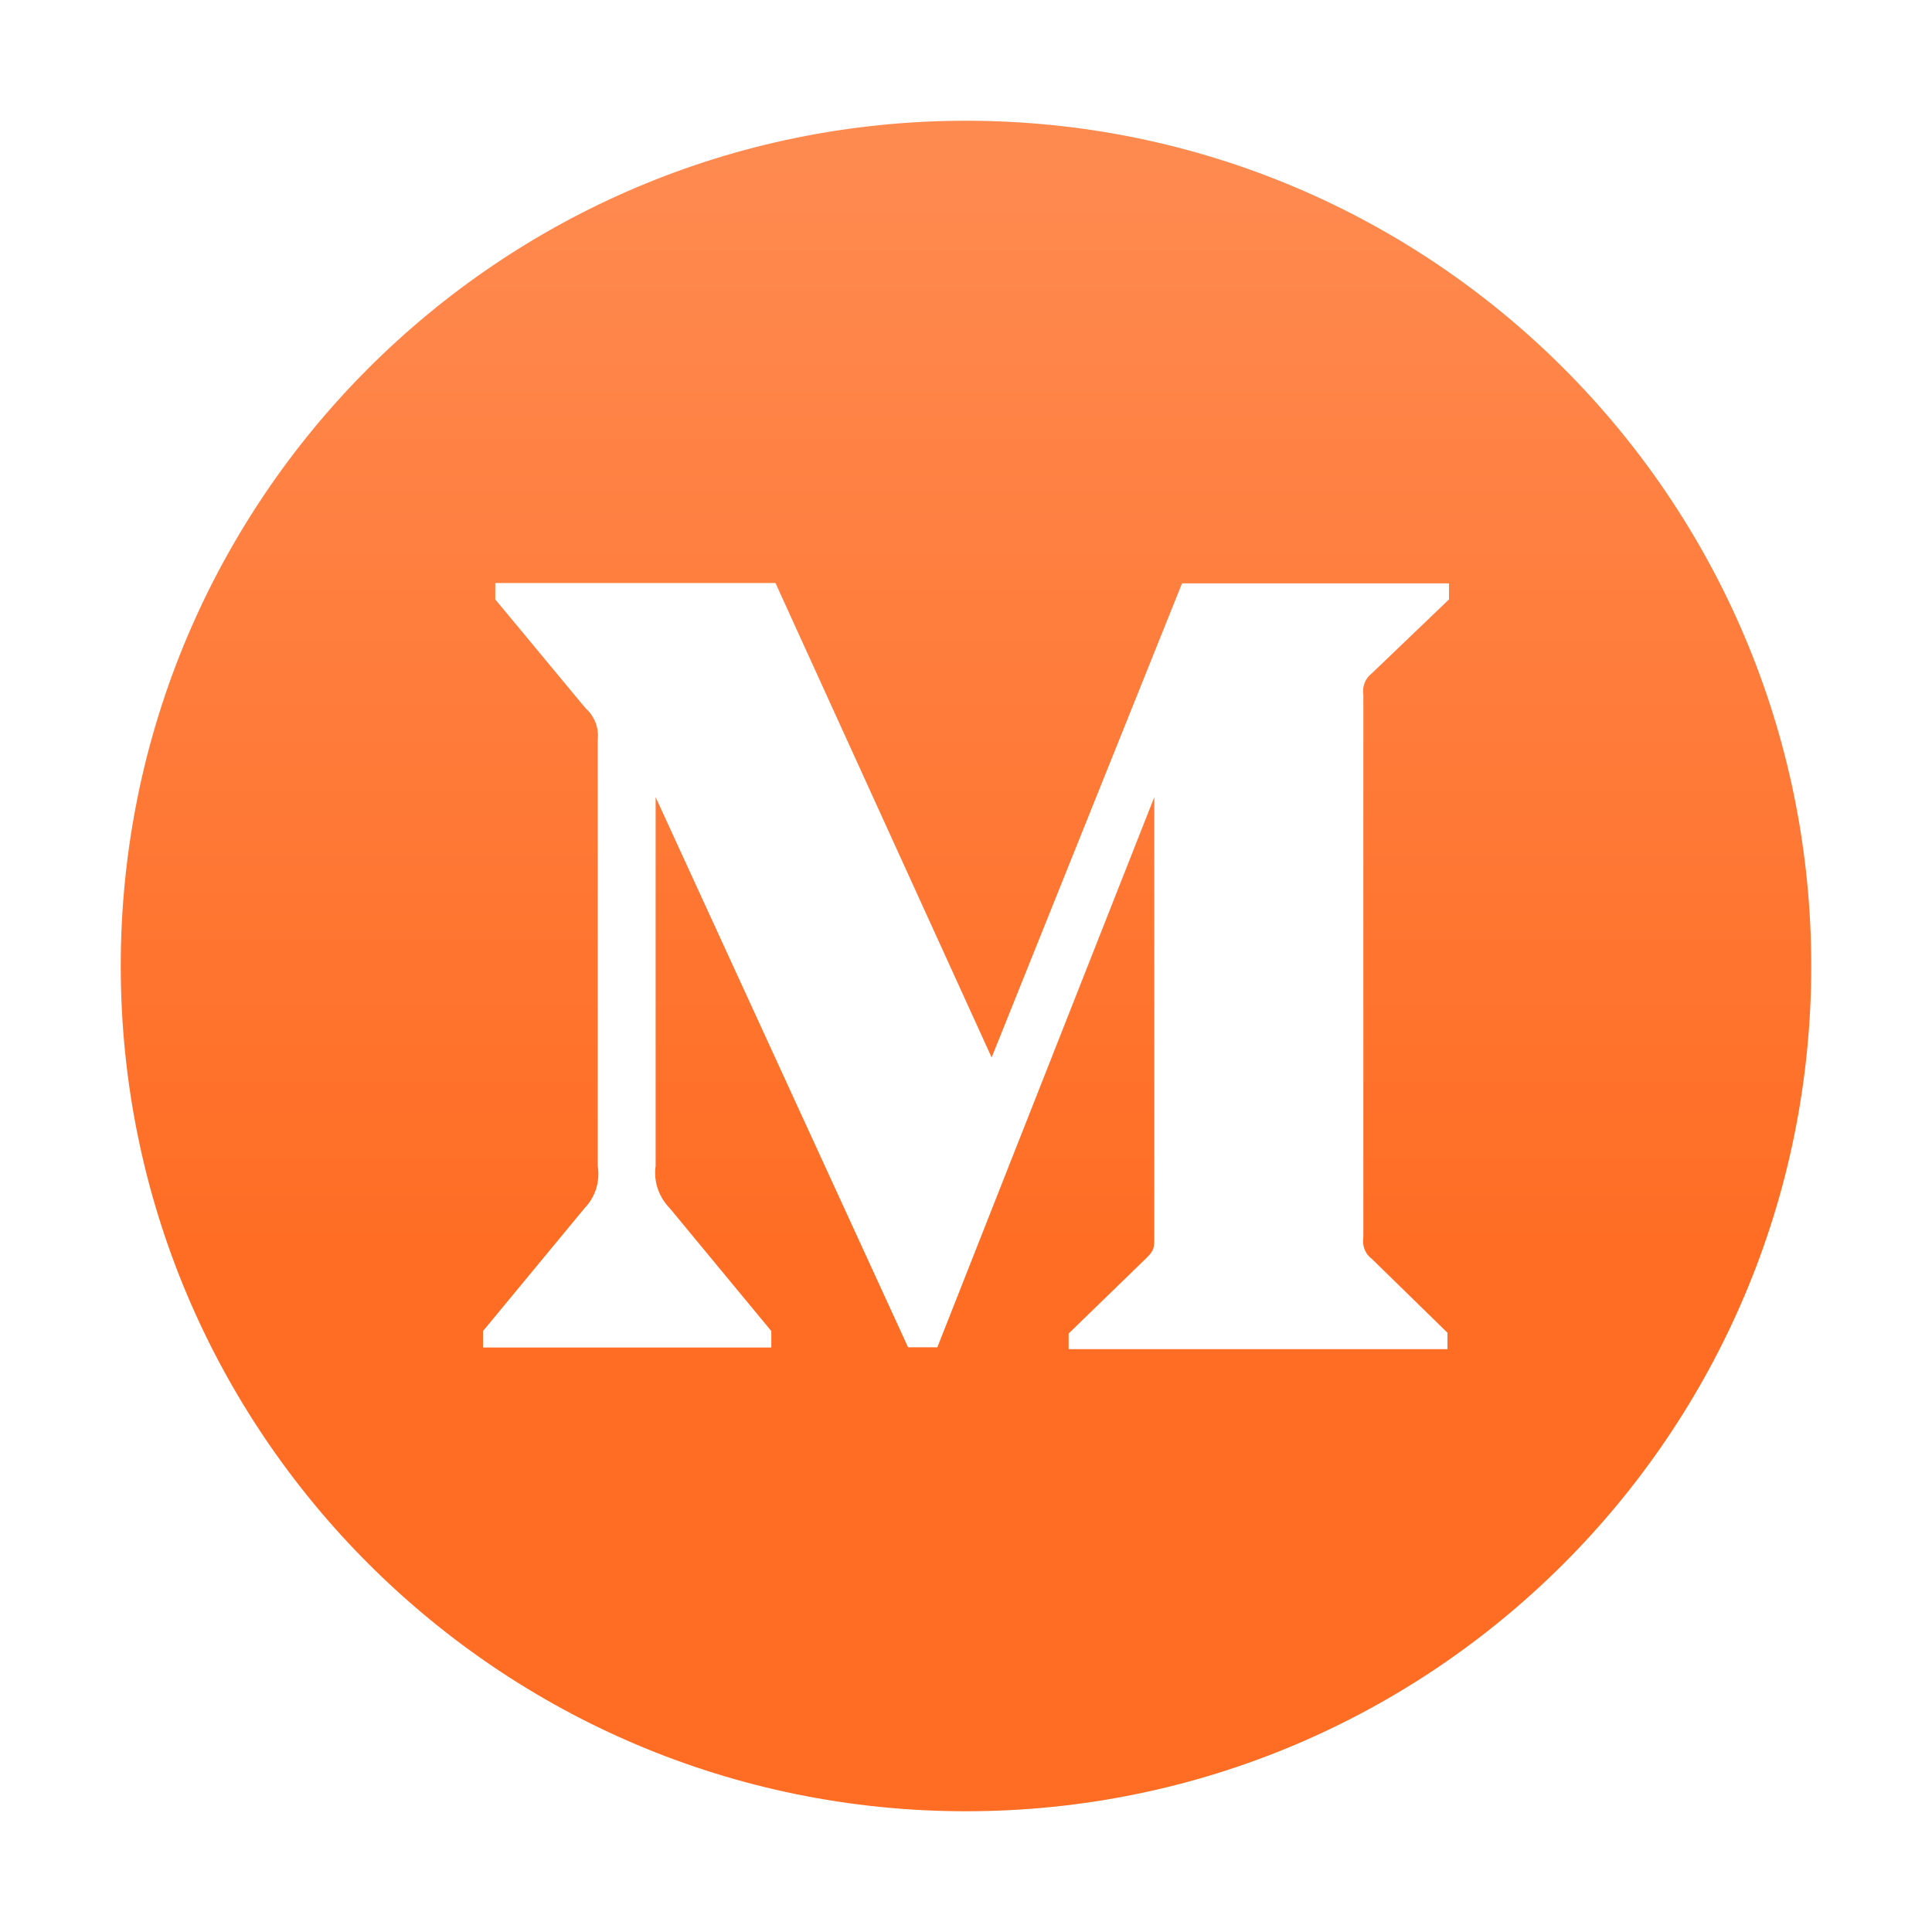 <svg width="48" height="48" viewBox="0 0 48 48" fill="none" xmlns="http://www.w3.org/2000/svg">
<path d="M24 3C12.403 3 3 12.403 3 24C3 35.597 12.403 45 24 45C35.597 45 45 35.597 45 24C45 12.403 35.597 3 24 3ZM36 14.892L34.087 16.725C33.919 16.852 33.839 17.058 33.872 17.259V30.745C33.839 30.952 33.919 31.158 34.087 31.28L35.962 33.112V33.52H26.55V33.131L28.486 31.252C28.678 31.059 28.678 31.003 28.678 30.717V19.805L23.288 33.473H22.561L16.289 19.805V28.969C16.233 29.353 16.369 29.742 16.641 30.019L19.163 33.07V33.478H12V33.07L14.522 30.019C14.655 29.881 14.754 29.715 14.811 29.533C14.868 29.35 14.881 29.157 14.85 28.969V18.375C14.883 18.08 14.77 17.794 14.545 17.592L12.305 14.892V14.484H19.266L24.637 26.273L29.367 14.494H36V14.892Z" fill="url(#paint0_linear_1469_5490)"/>
<defs>
<linearGradient id="paint0_linear_1469_5490" x1="24" y1="3" x2="24" y2="45" gradientUnits="userSpaceOnUse">
<stop offset="0.021" stop-color="#FF8A50"/>
<stop offset="0.669" stop-color="#FF6D24"/>
</linearGradient>
</defs>
</svg>
